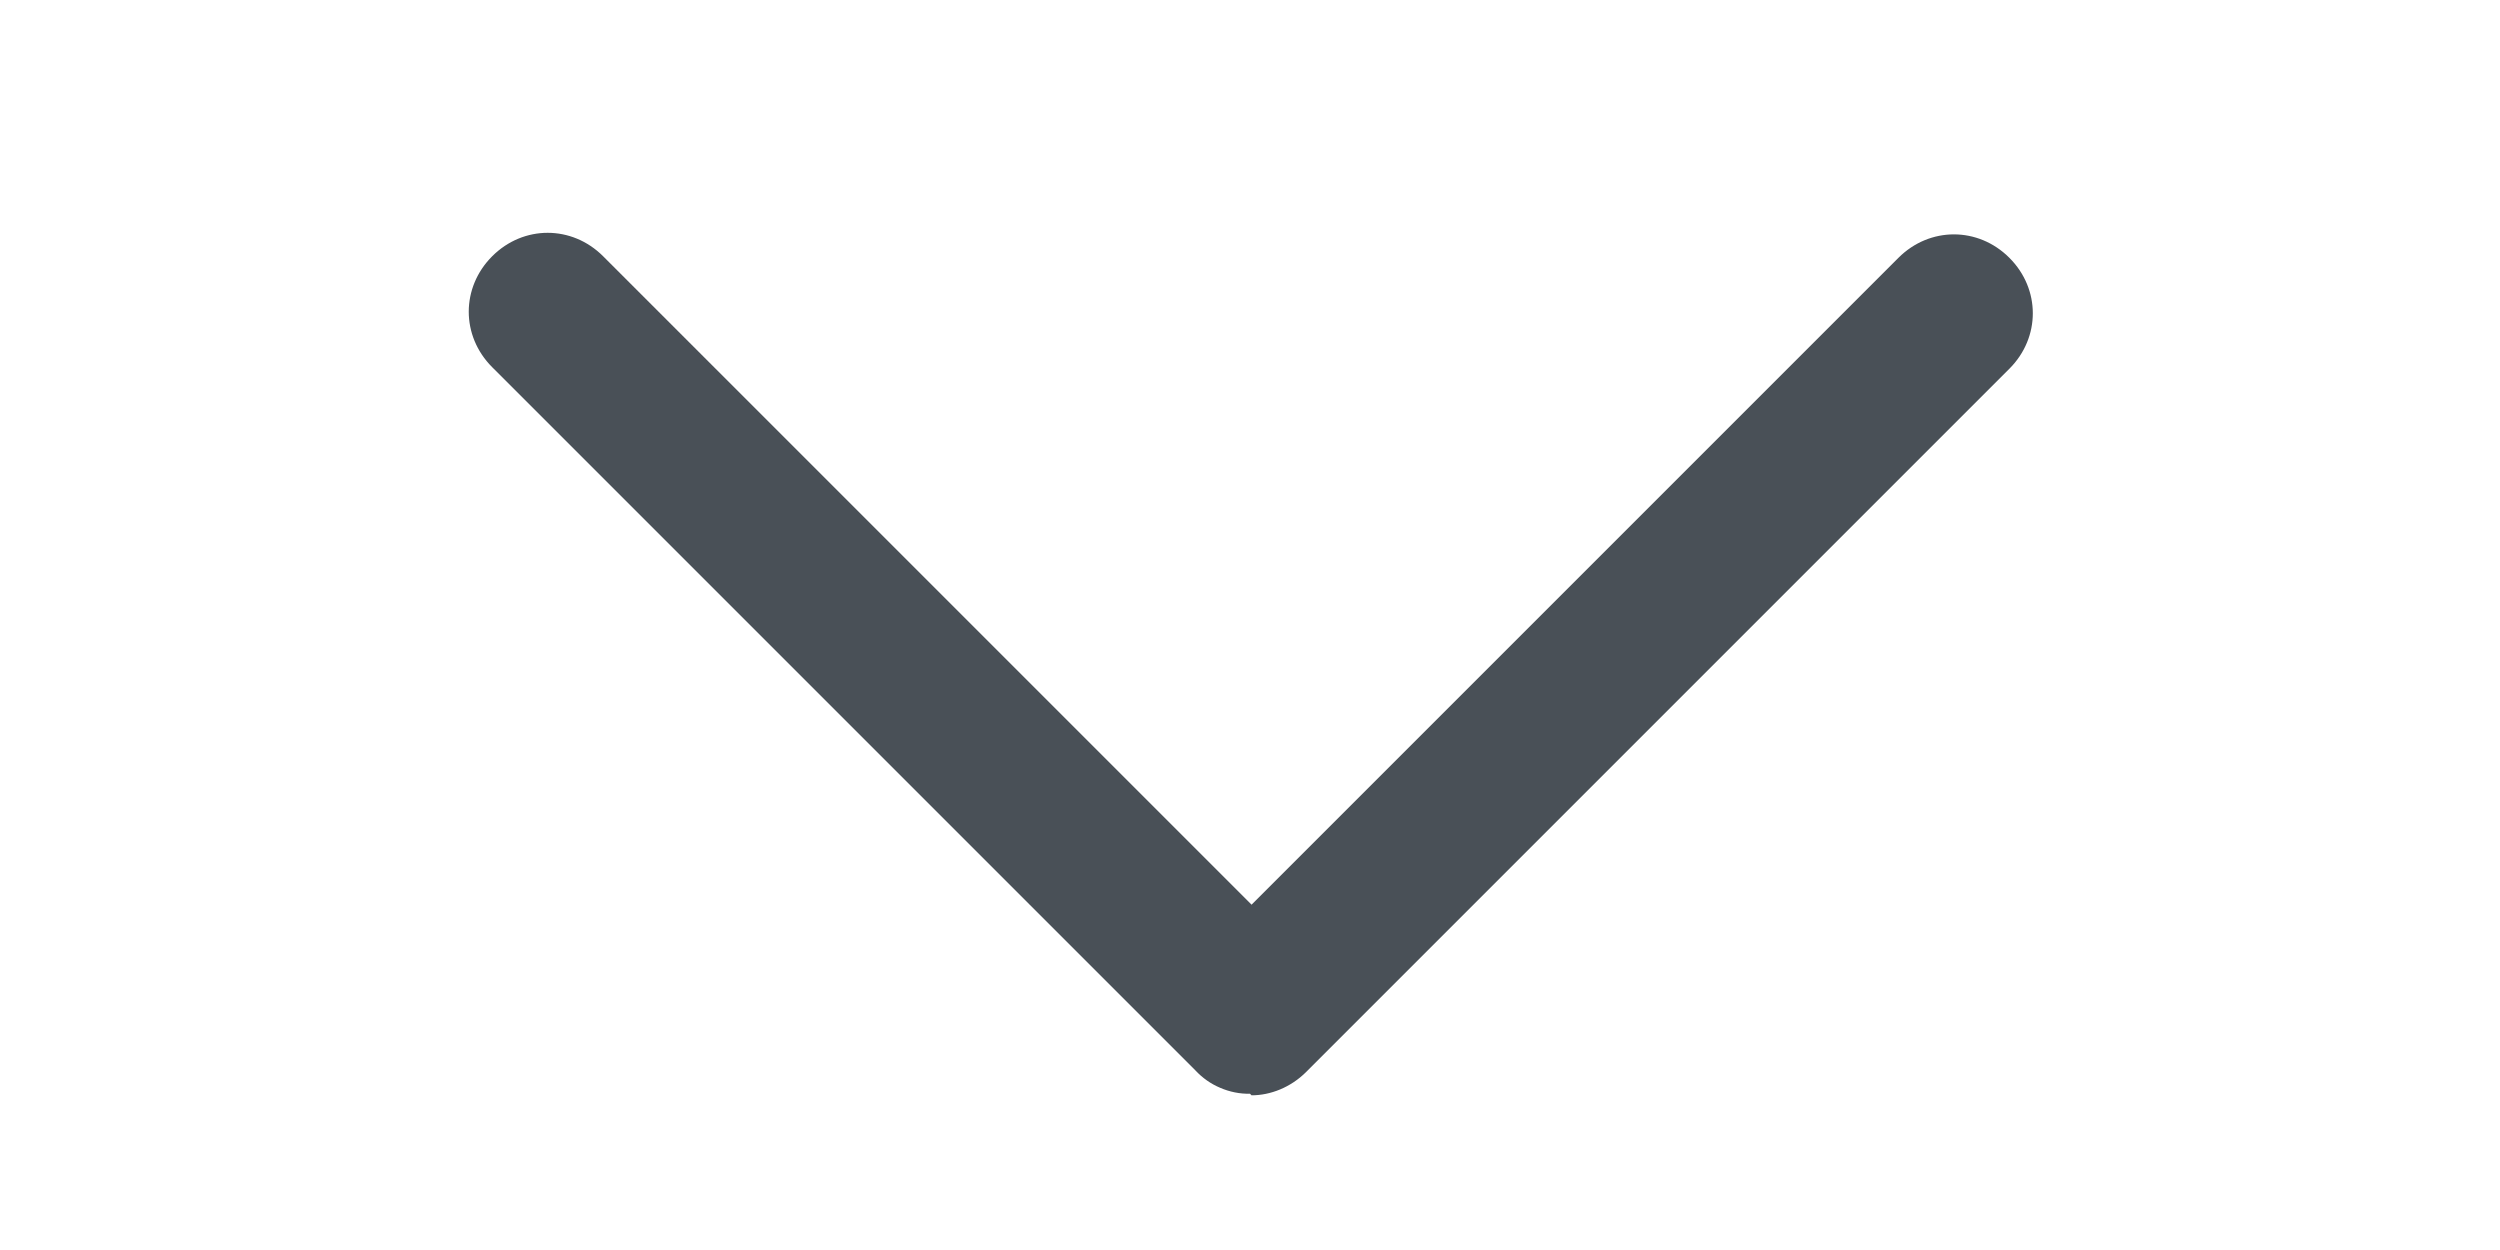 <svg width="24" height="12" viewBox="0 0 24 12" fill="none" xmlns="http://www.w3.org/2000/svg">
<path d="M12 10.5C11.902 10.502 11.804 10.482 11.714 10.443C11.623 10.405 11.542 10.347 11.475 10.275L4.725 3.525C4.425 3.225 4.425 2.76 4.725 2.46C5.025 2.16 5.49 2.16 5.79 2.46L12.015 8.685L18.225 2.475C18.525 2.175 18.99 2.175 19.29 2.475C19.59 2.775 19.59 3.24 19.29 3.54L12.54 10.29C12.39 10.44 12.195 10.515 12.015 10.515L12 10.5Z" fill="#495057"/>
</svg>
